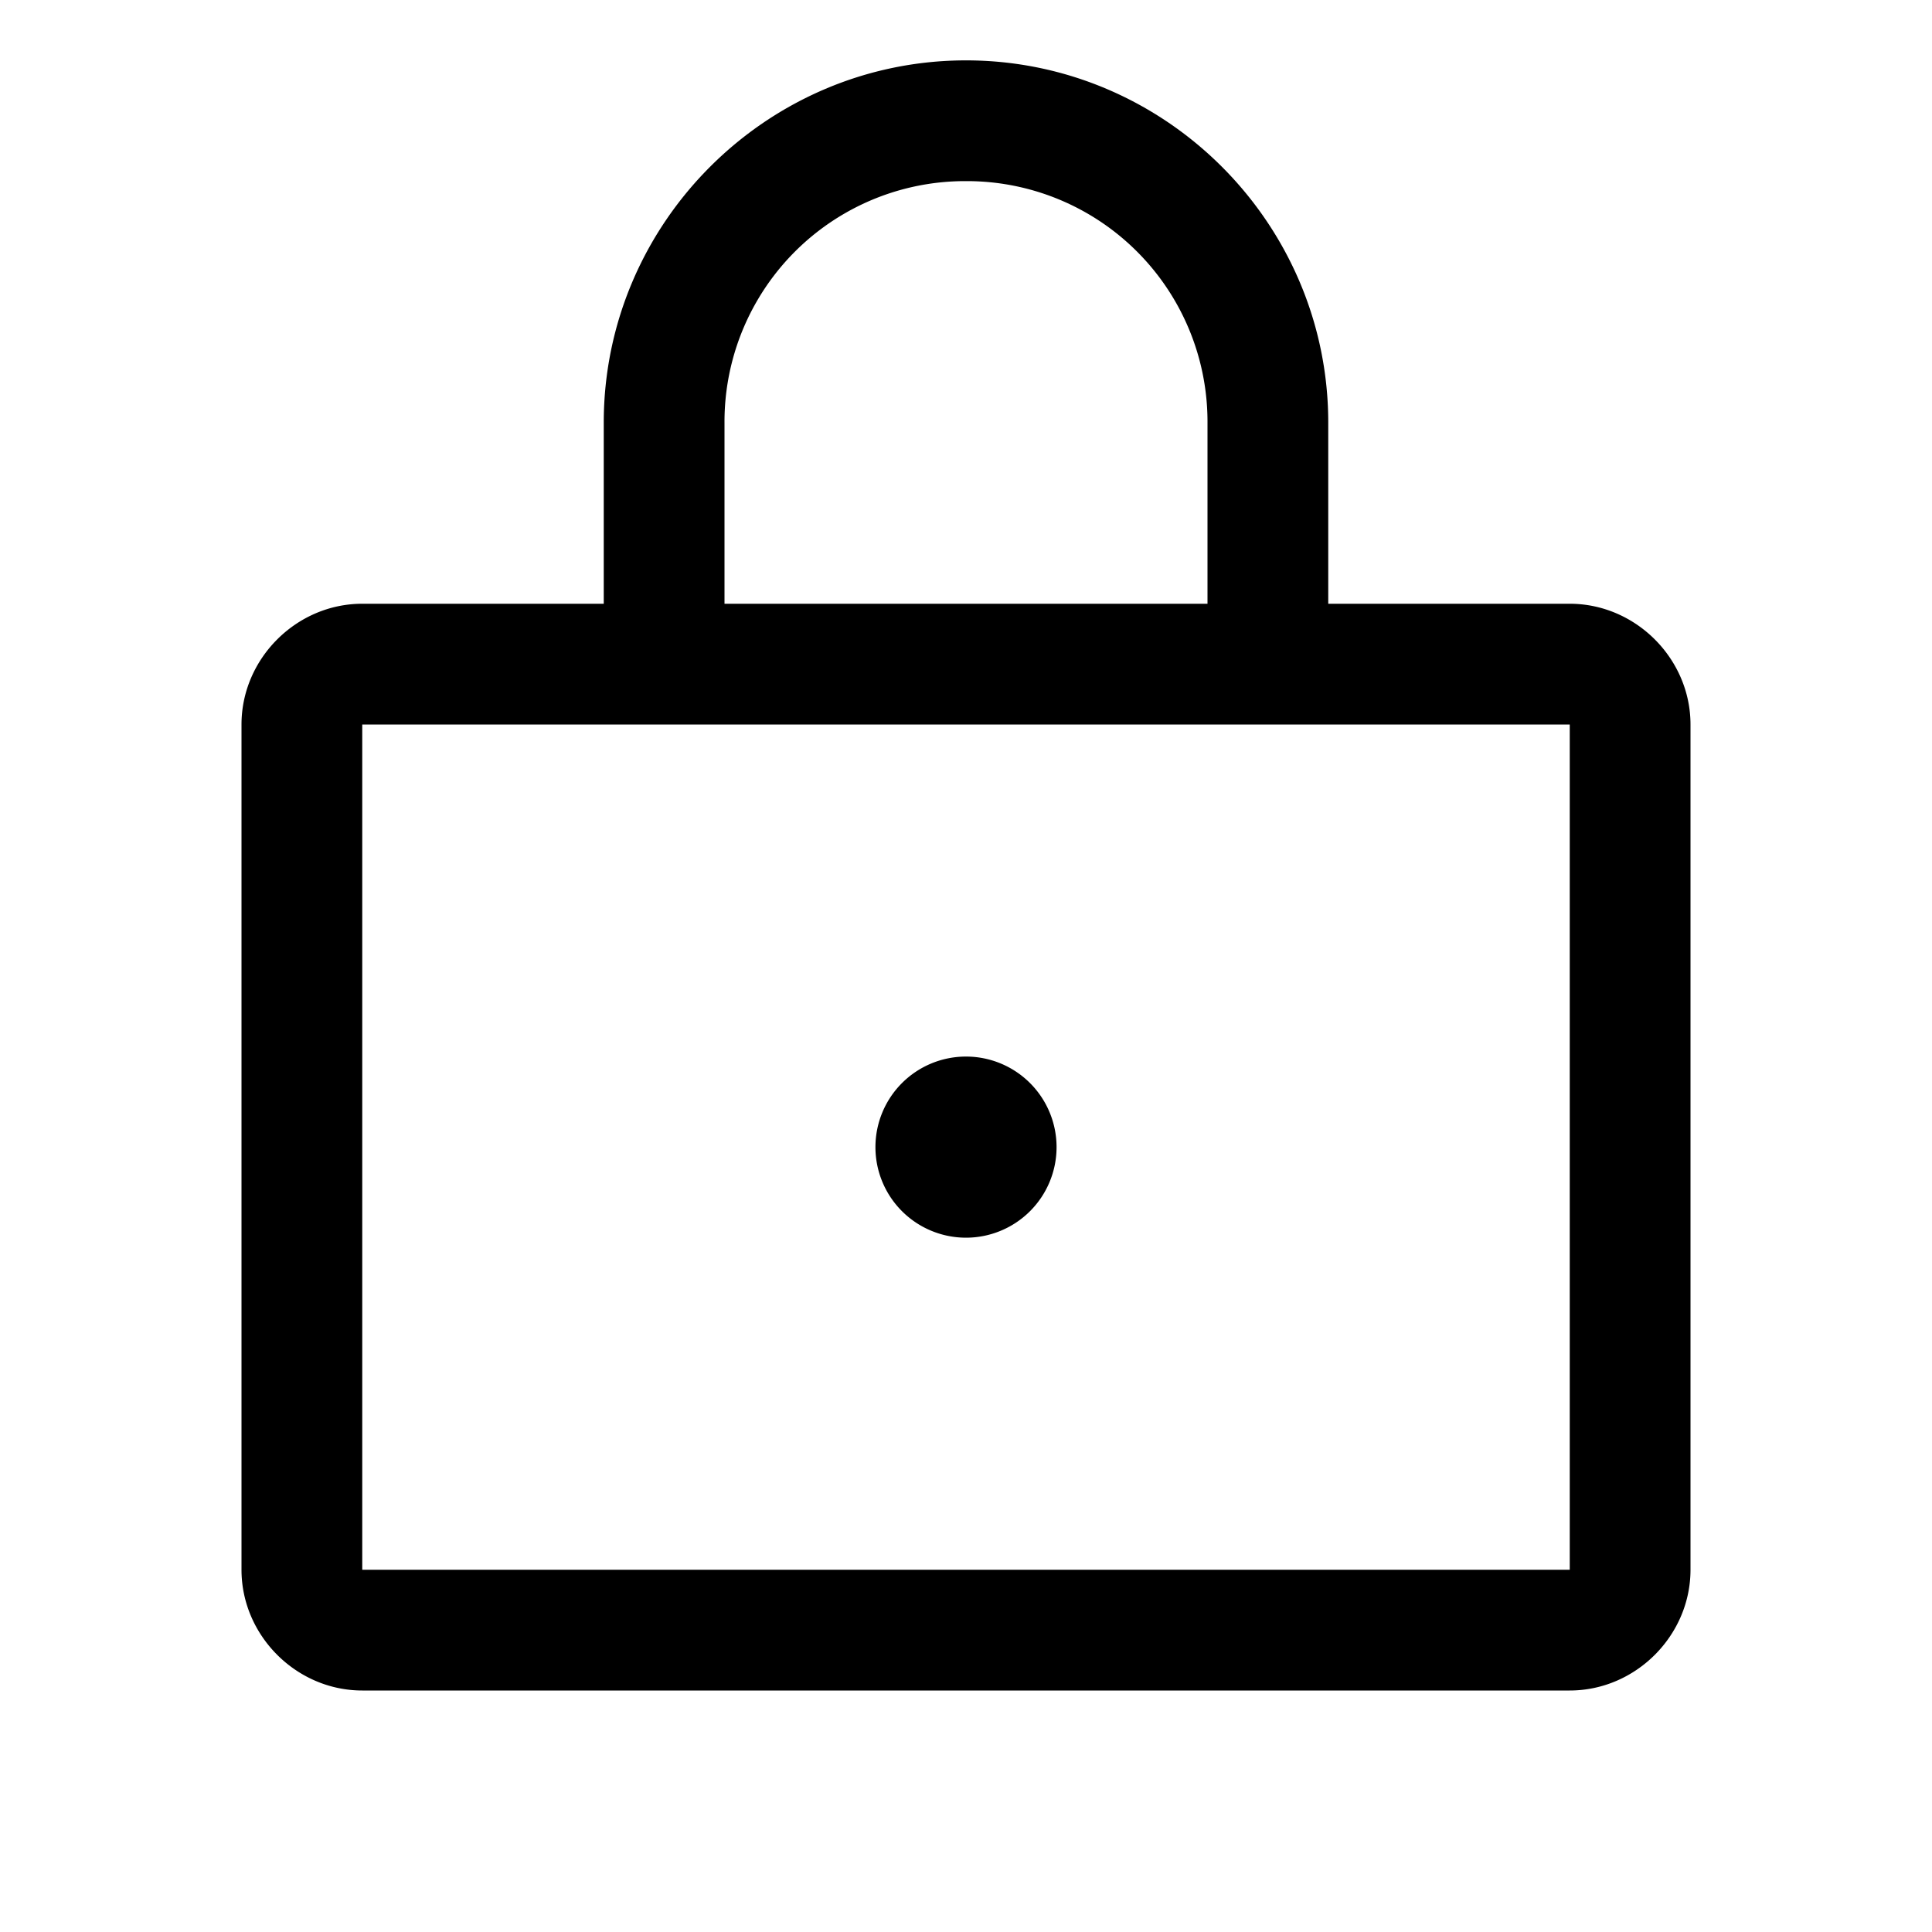 <svg xmlns="http://www.w3.org/2000/svg" viewBox="0 0 256 256"><path d="M128 8c-26.415 0-48 21.585-48 48v24H48c-8.726 0-16 7.274-16 16v112c0 8.726 7.274 16 16 16h160c8.726 0 16-7.274 16-16V96c0-8.726-7.274-16-16-16h-32V56c0-26.415-21.585-48-48-48zm0 16a31.88 31.88 0 0 1 32 32v24H96V56a31.88 31.88 0 0 1 32-32zM48 96h160v112H48zm80 44a12 12 0 0 0-12 12 12 12 0 0 0 12 12 12 12 0 0 0 12-12 12 12 0 0 0-12-12z"/></svg>